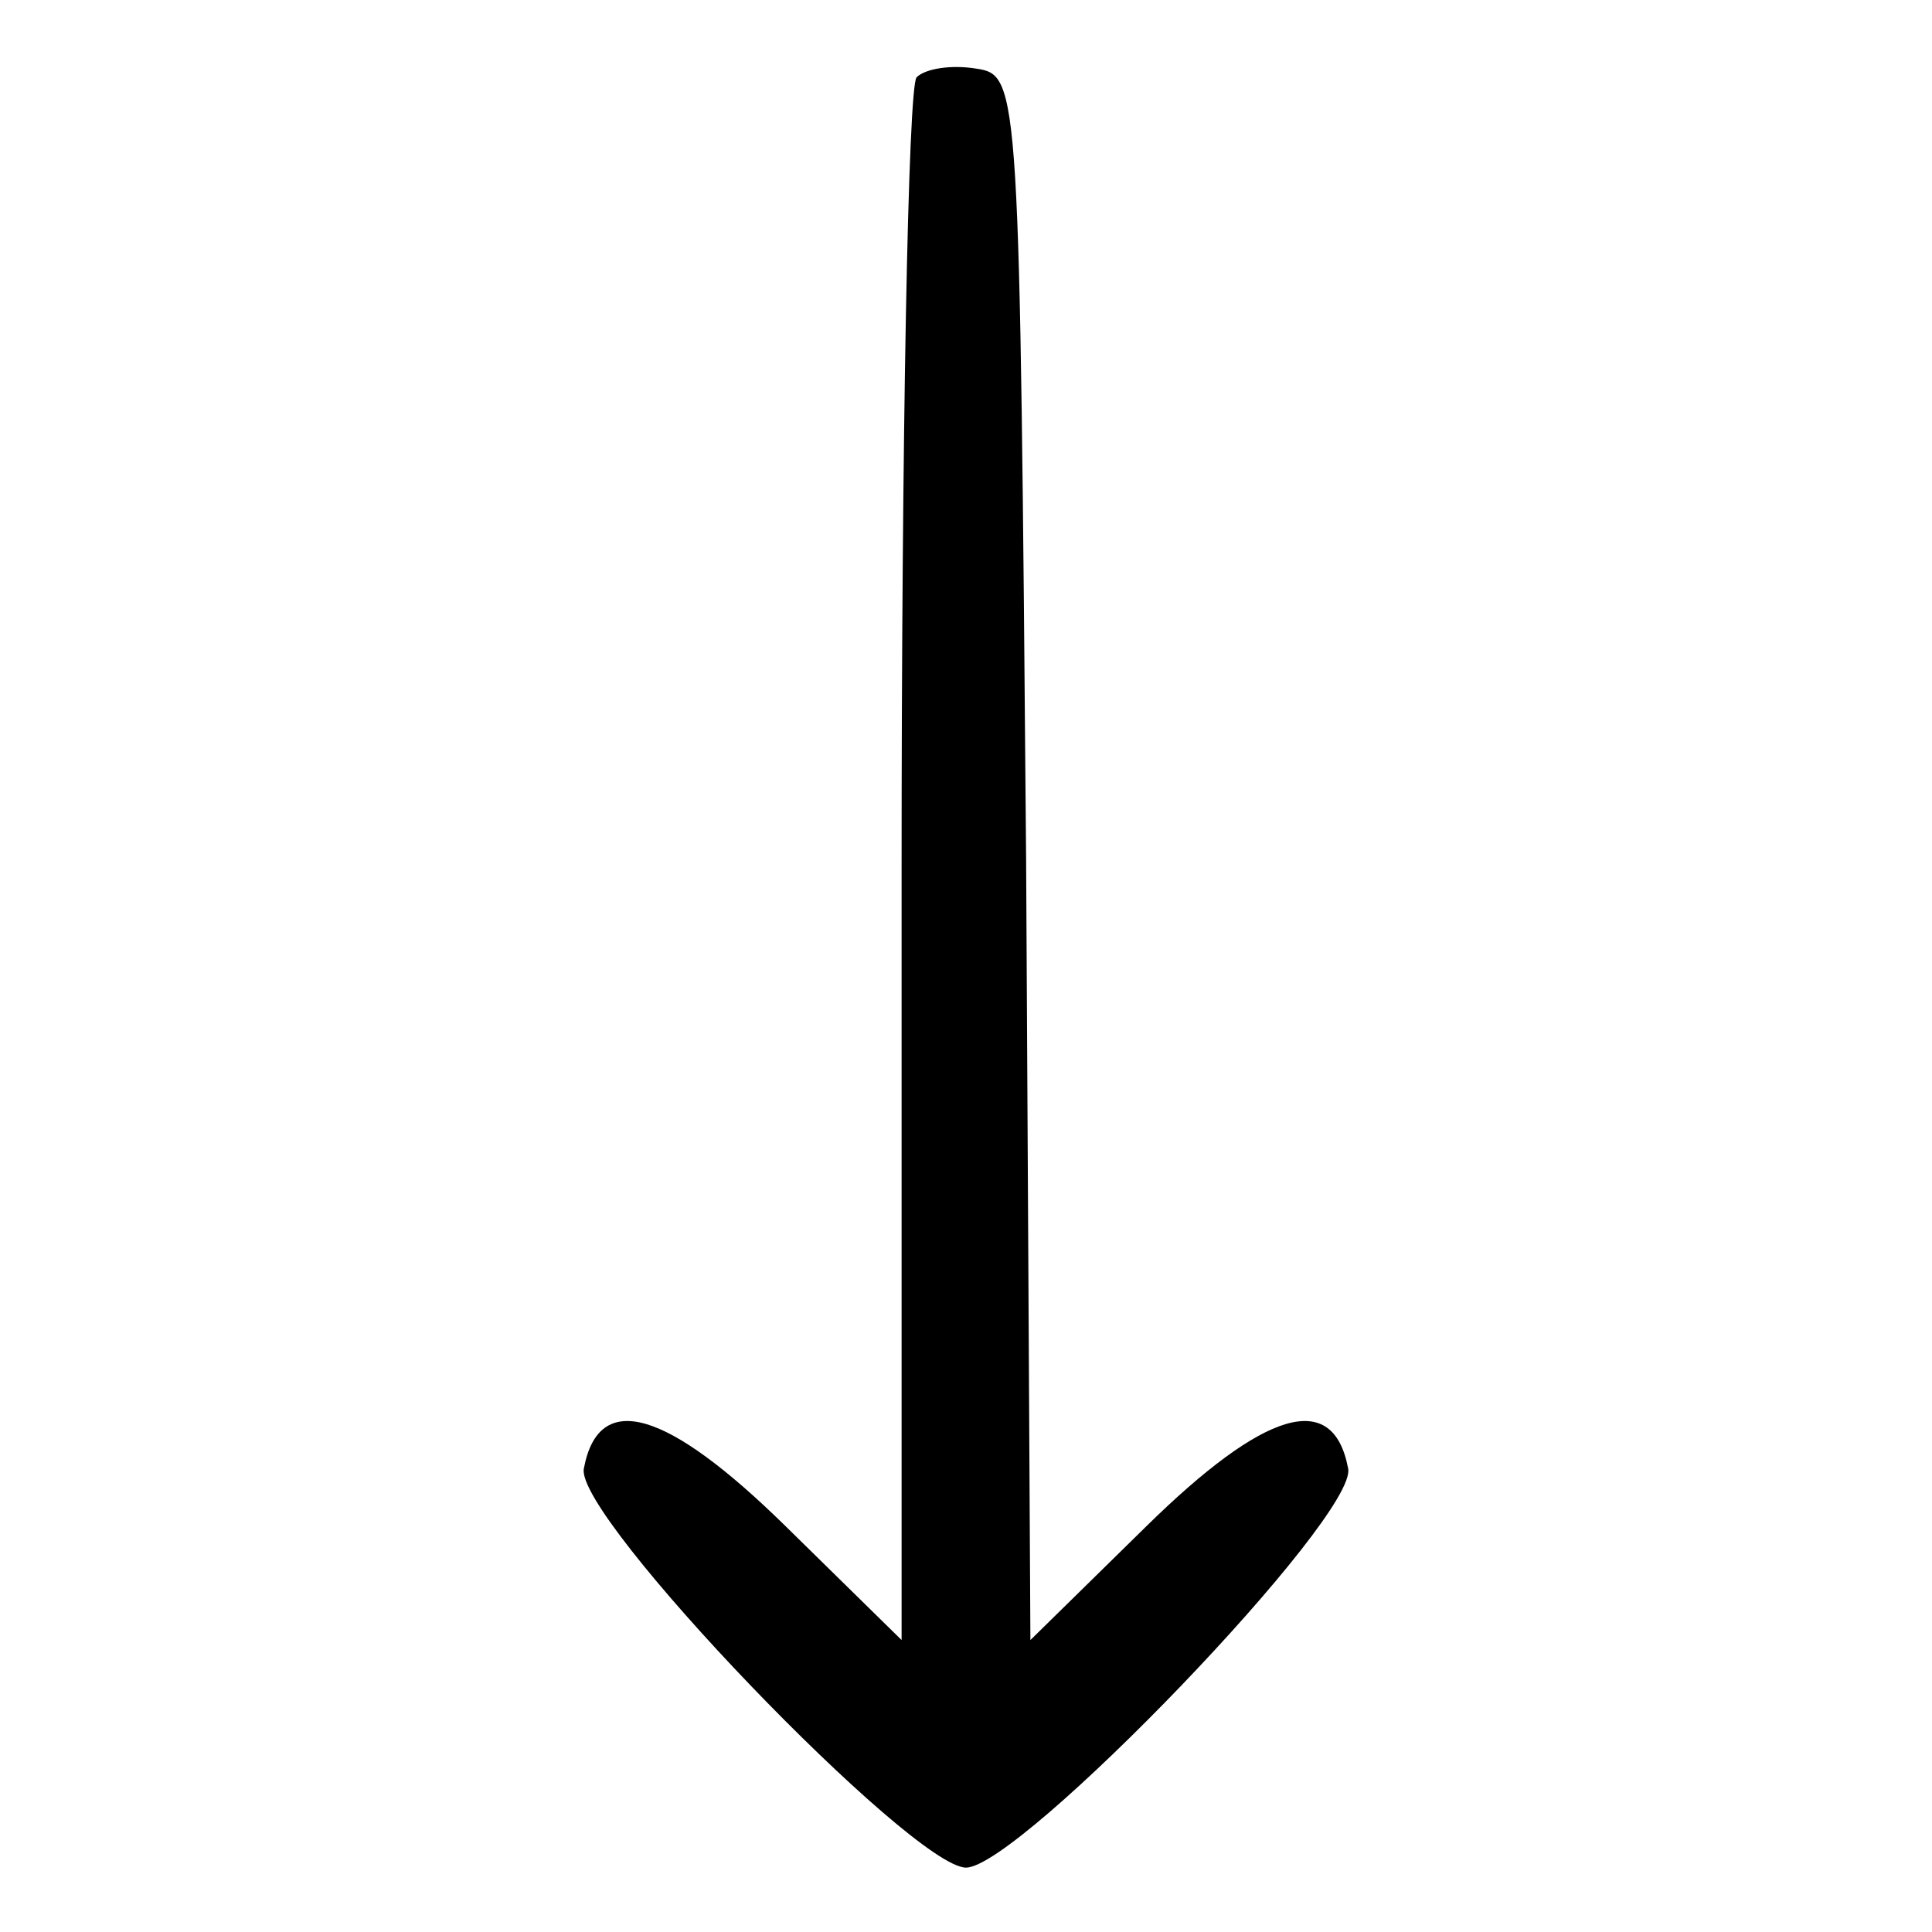 <?xml version="1.0" standalone="no"?>
<!DOCTYPE svg PUBLIC "-//W3C//DTD SVG 20010904//EN"
 "http://www.w3.org/TR/2001/REC-SVG-20010904/DTD/svg10.dtd">
<svg version="1.0" xmlns="http://www.w3.org/2000/svg"
 width="90pt" height="90pt" viewBox="0 0 90 90"
 preserveAspectRatio="xMidYMid meet">

<g transform="translate(0,90) scale(0.1,-0.1)"
fill="currentColor" stroke="none">
<path d="M427 864 c-4 -4 -7 -170 -7 -368 l0 -360 -54 53 c-55 54 -87 64 -94
27 -5 -22 153 -186 178 -186 25 0 183 164 178 186 -7 37 -39 27 -94 -27 l-54
-53 -2 364 c-3 359 -3 365 -23 368 -12 2 -24 0 -28 -4z"/>
</g>
</svg>
